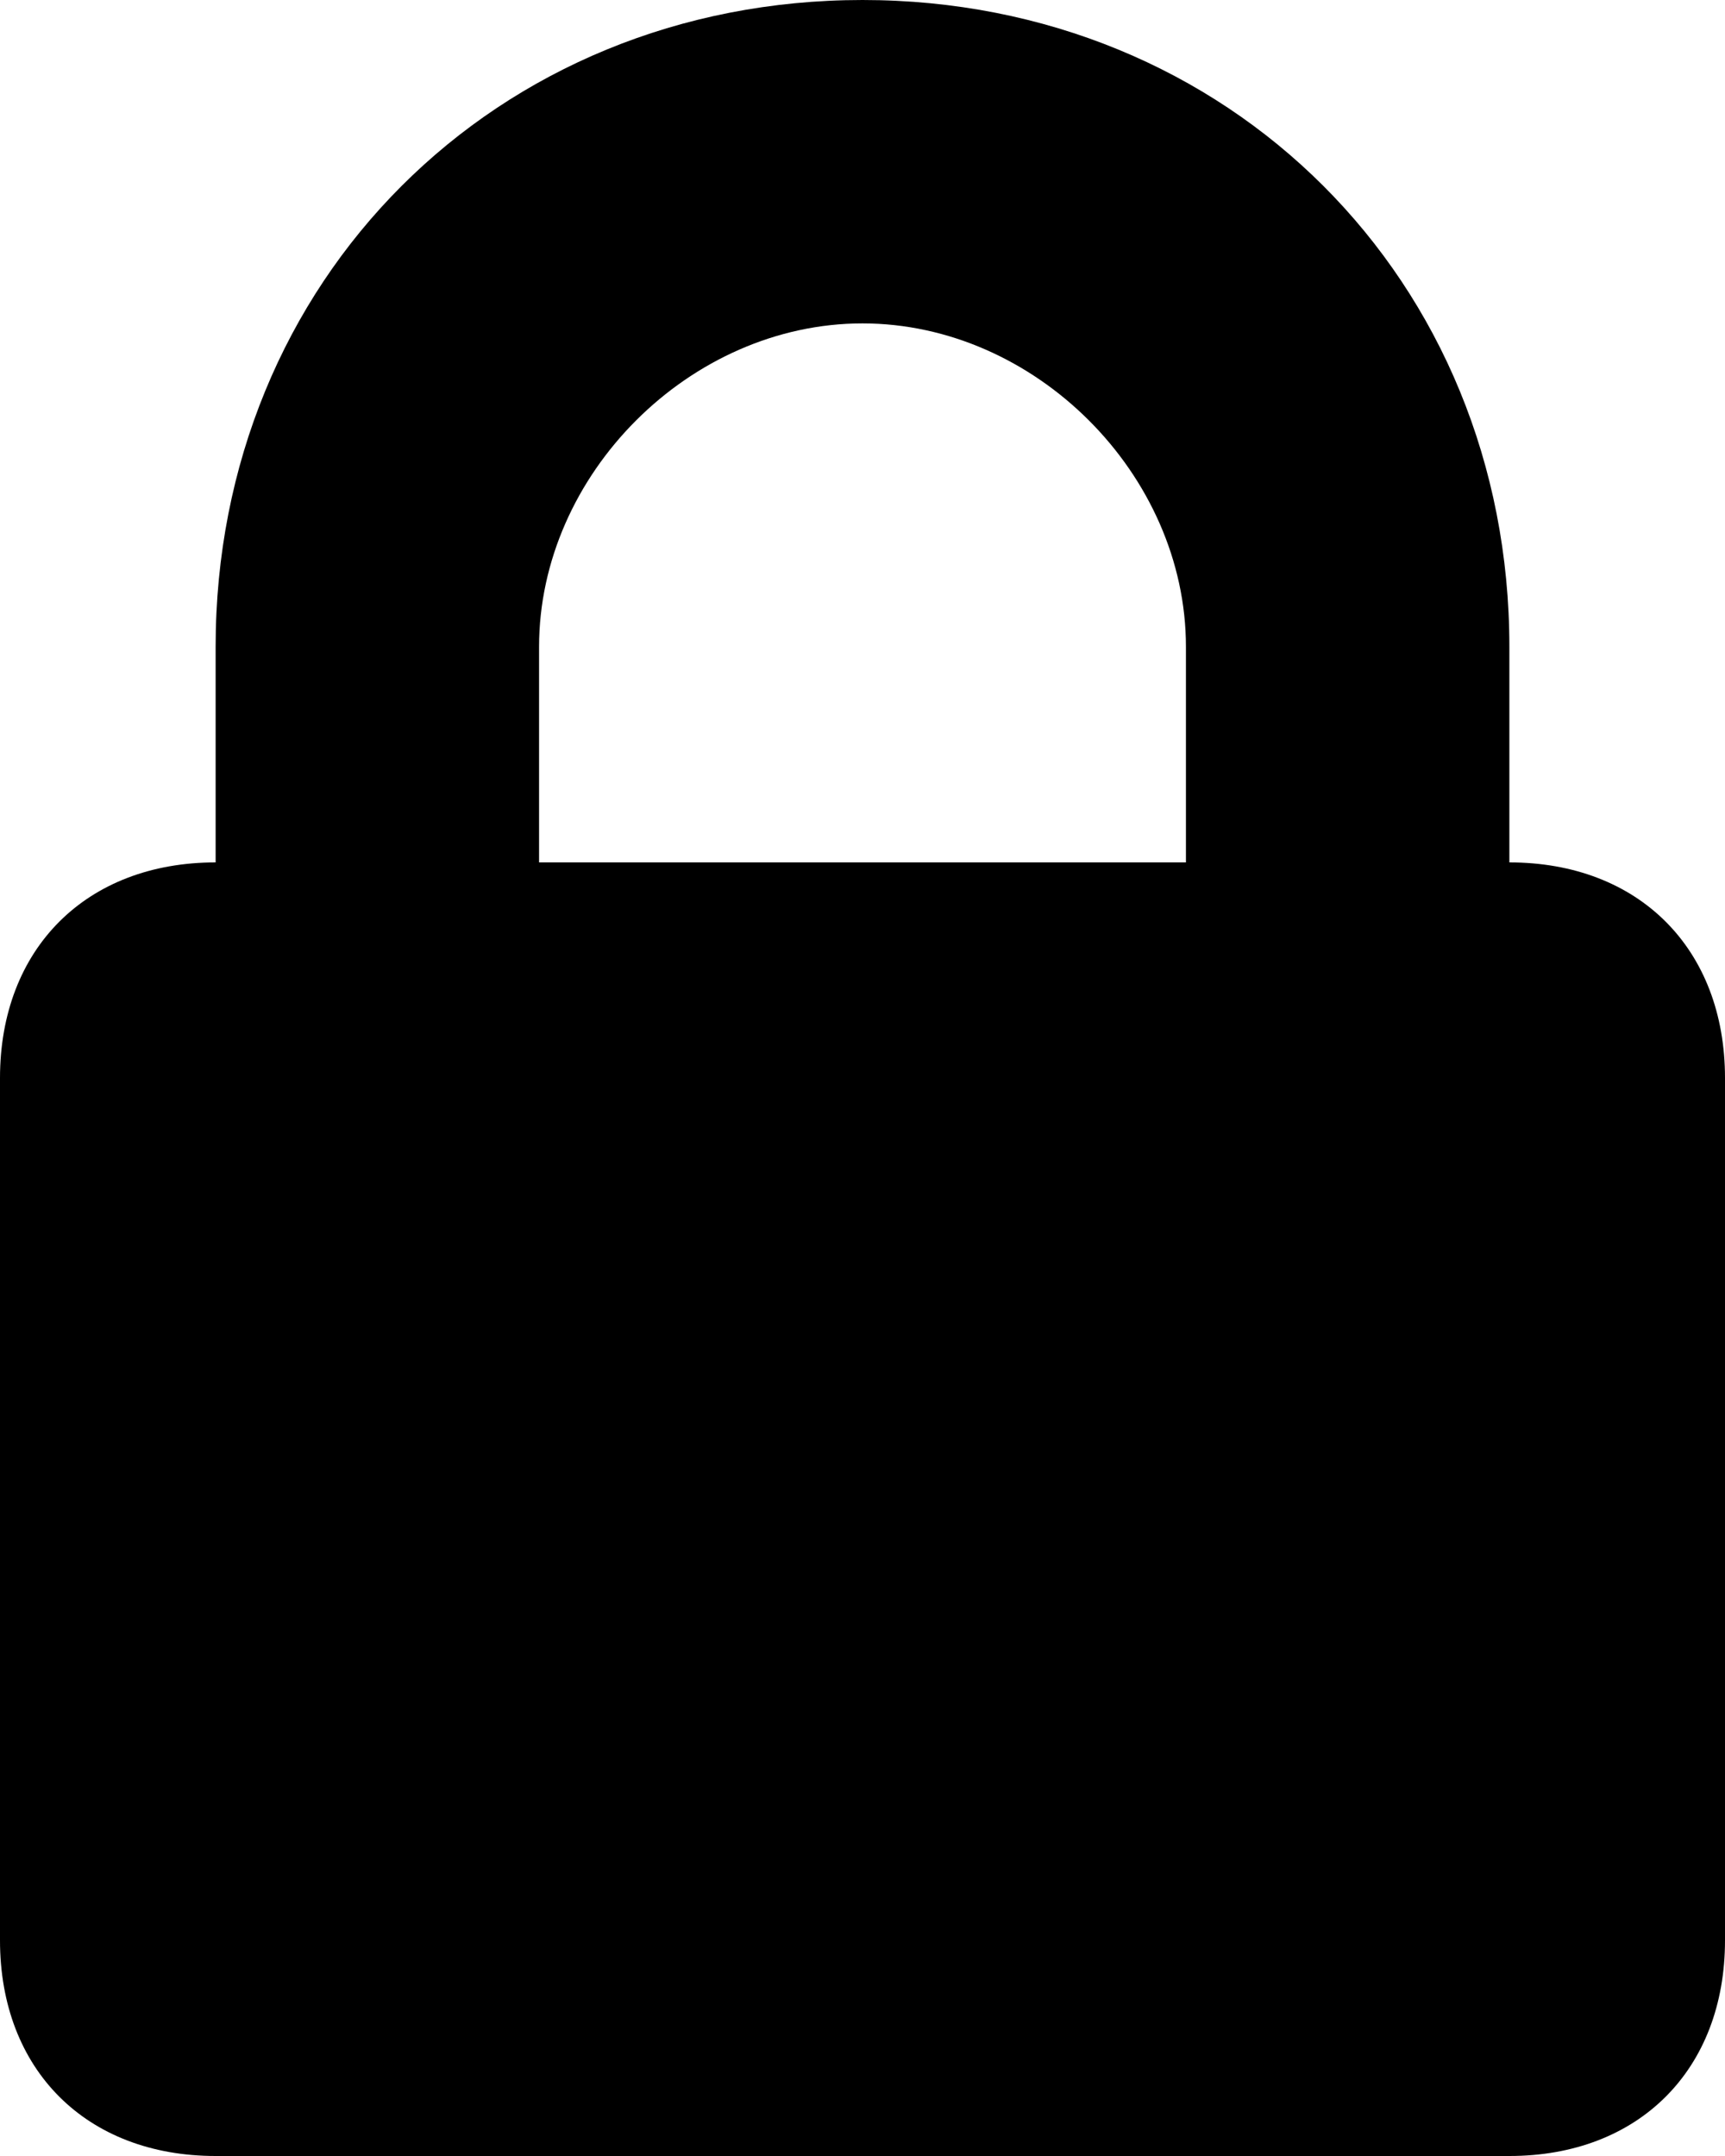<?xml version="1.0" encoding="iso-8859-1"?>
<!-- Generator: Adobe Illustrator 22.1.0, SVG Export Plug-In . SVG Version: 6.00 Build 0)  -->
<svg version="1.1" id="Layer_1" xmlns="http://www.w3.org/2000/svg" xmlns:xlink="http://www.w3.org/1999/xlink" x="0px" y="0px"
	 viewBox="0 0 8 10" style="enable-background:new 0 0 8 10;" xml:space="preserve">
<path d="M7,4V3c0-1.7-1.3-3-3-3S1,1.3,1,3v1C0.4,4,0,4.4,0,5v4c0,0.6,0.4,1,1,1h6c0.6,0,1-0.4,1-1V5C8,4.4,7.6,4,7,4z M2.5,3
	c0-0.8,0.7-1.5,1.5-1.5S5.5,2.2,5.5,3v1h-3V3z"/>
</svg>
